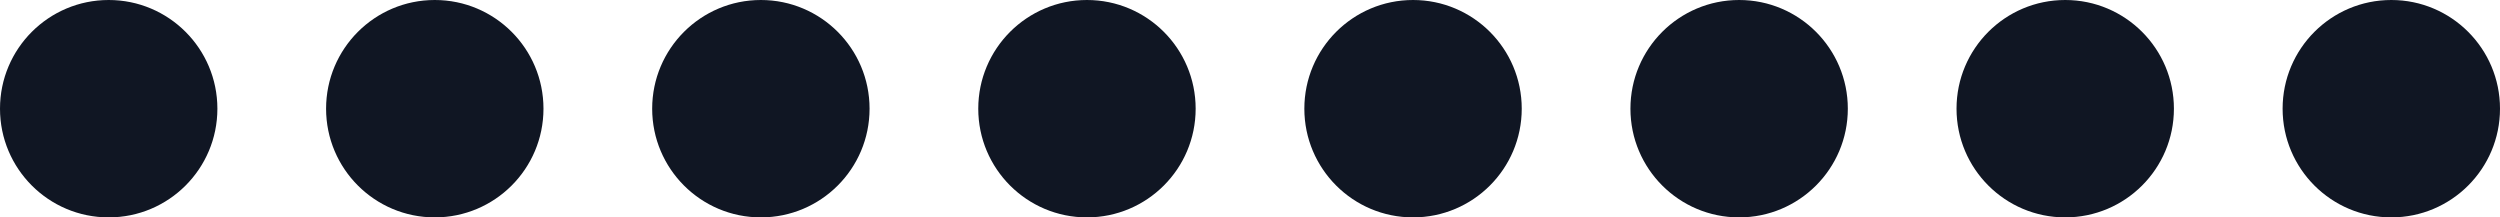 <svg width="92" height="8" viewBox="0 0 92 8" fill="none" xmlns="http://www.w3.org/2000/svg">
<circle cx="4" cy="4" r="4" fill="#101623"/>
<circle cx="16" cy="4" r="4" fill="#101623"/>
<circle cx="28" cy="4" r="4" fill="#101623"/>
<circle cx="40" cy="4" r="4" fill="#101623"/>
<circle cx="52" cy="4" r="4" fill="#101623"/>
<circle cx="64" cy="4" r="4" fill="#101623"/>
<circle cx="76" cy="4" r="4" fill="#101623"/>
<circle cx="88" cy="4" r="4" fill="#101623"/>
</svg>
